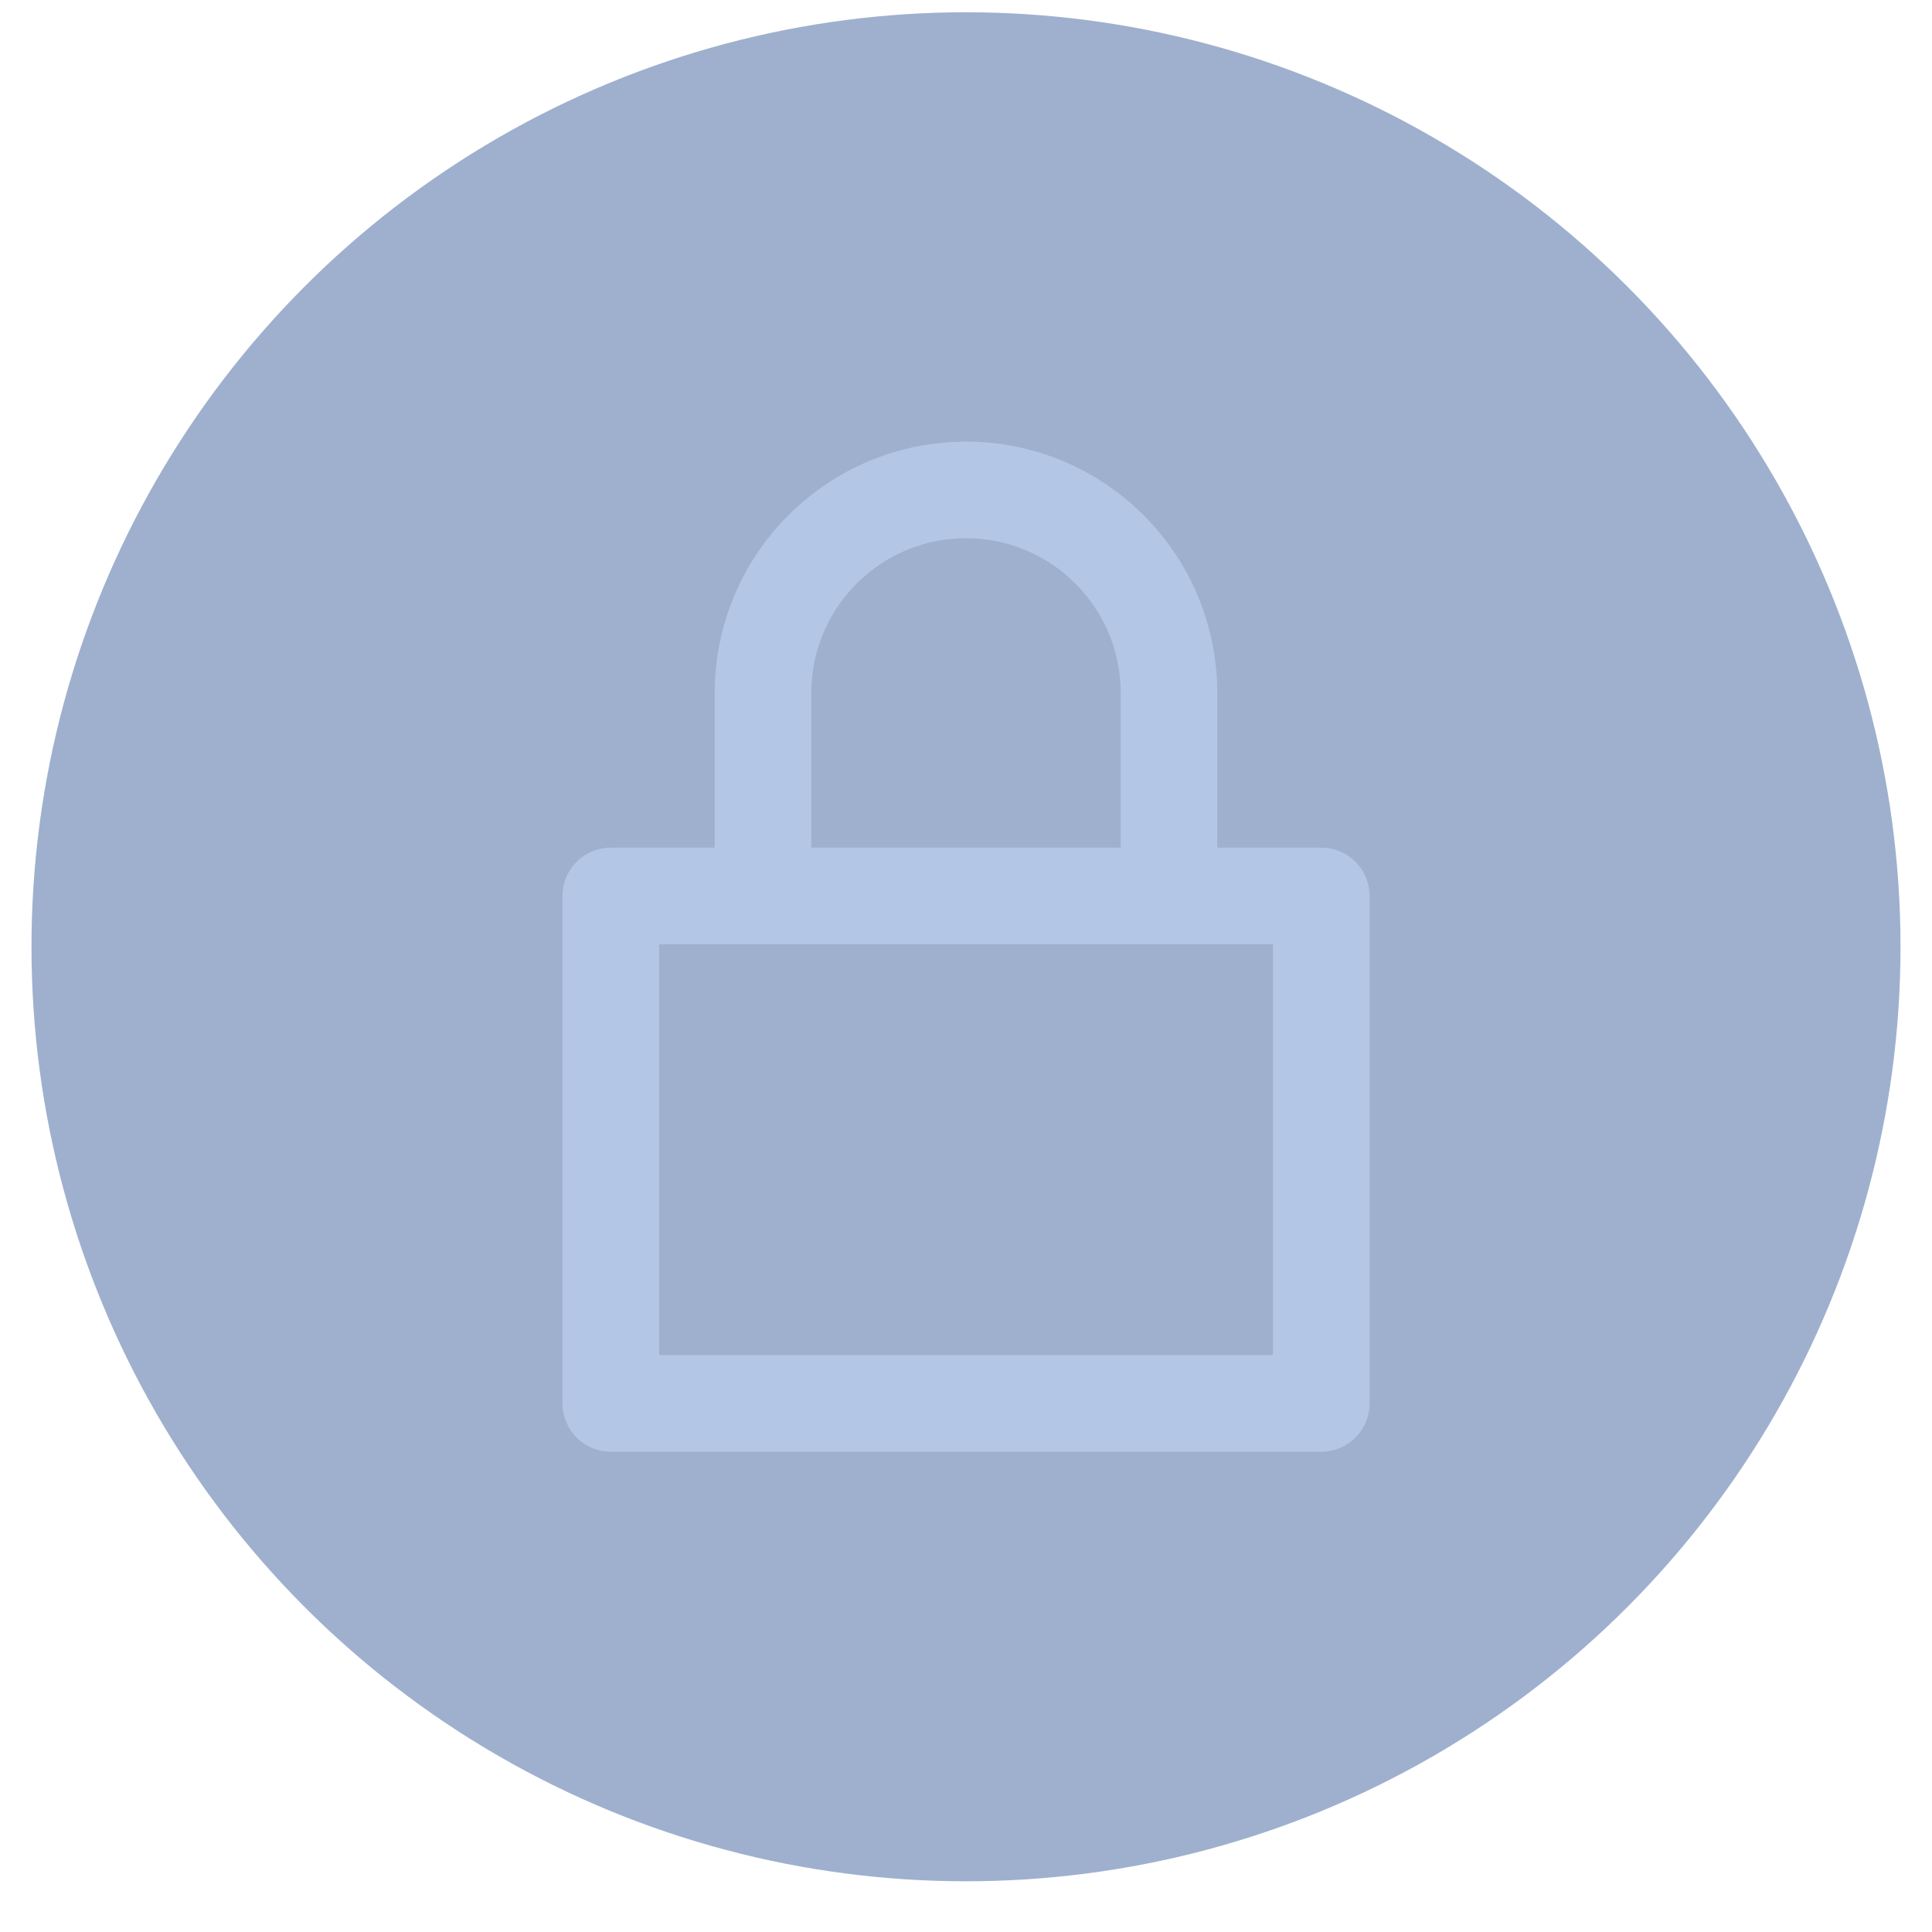 <svg width="20" height="20" viewBox="0 0 20 20" fill="none" xmlns="http://www.w3.org/2000/svg">
<circle cx="10" cy="9.801" r="9.674" fill="#9EB0CE"/>
<path d="M7.899 9.275V7.174C7.899 6.013 8.84 5.072 10 5.072C11.161 5.072 12.101 6.013 12.101 7.174V9.275M6.323 9.275H13.678V14.528H6.323V9.275Z" stroke="#B4C6E5" stroke-linejoin="round"/>
</svg>
